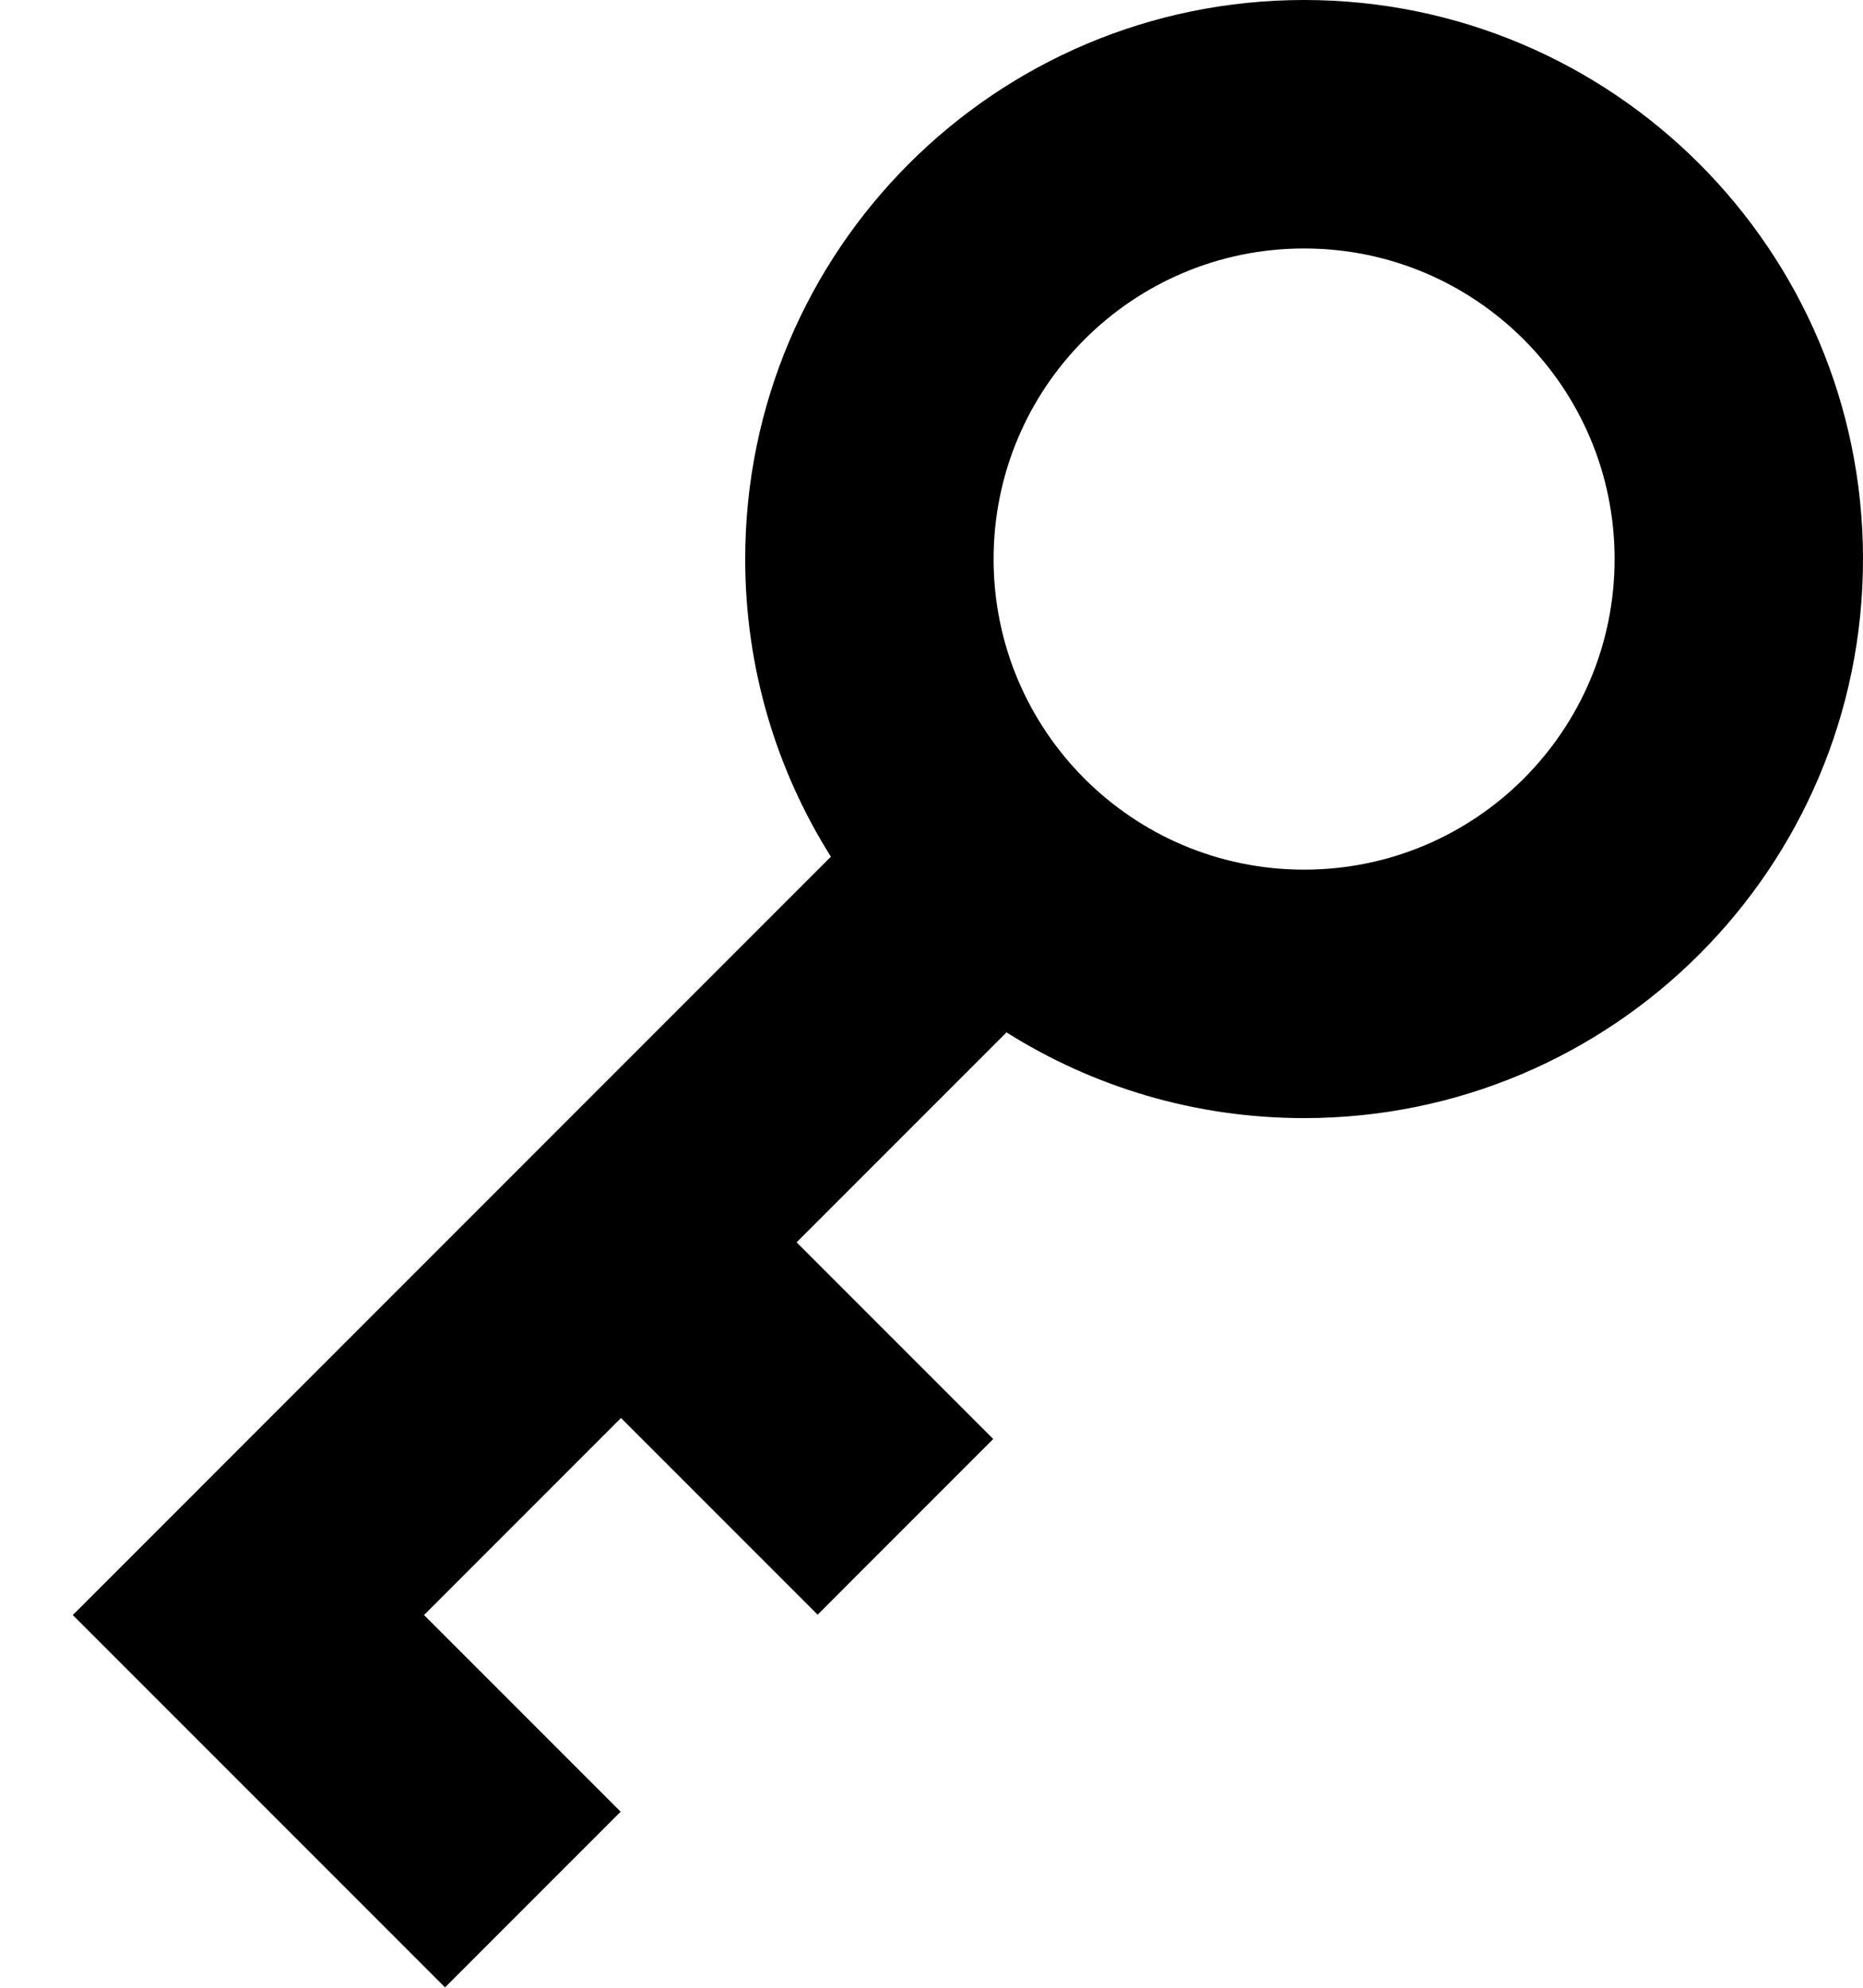 <svg width="15" height="16" viewBox="0 0 15 16" fill="none" xmlns="http://www.w3.org/2000/svg">
<path fill-rule="evenodd" clip-rule="evenodd" d="M10.5 9C12.985 9 15 6.985 15 4.5C15 2.015 12.985 0 10.5 0C8.015 0 6 2.015 6 4.5C6 5.381 6.253 6.202 6.69 6.896L0.586 13L3.583 15.997L4.997 14.583L3.414 13L5 11.414L6.583 12.997L7.997 11.583L6.414 10L8.104 8.31C8.798 8.747 9.619 9 10.5 9ZM10.5 7C11.881 7 13 5.881 13 4.5C13 3.119 11.881 2 10.5 2C9.119 2 8 3.119 8 4.5C8 5.881 9.119 7 10.5 7Z" fill="black"/>
</svg>
